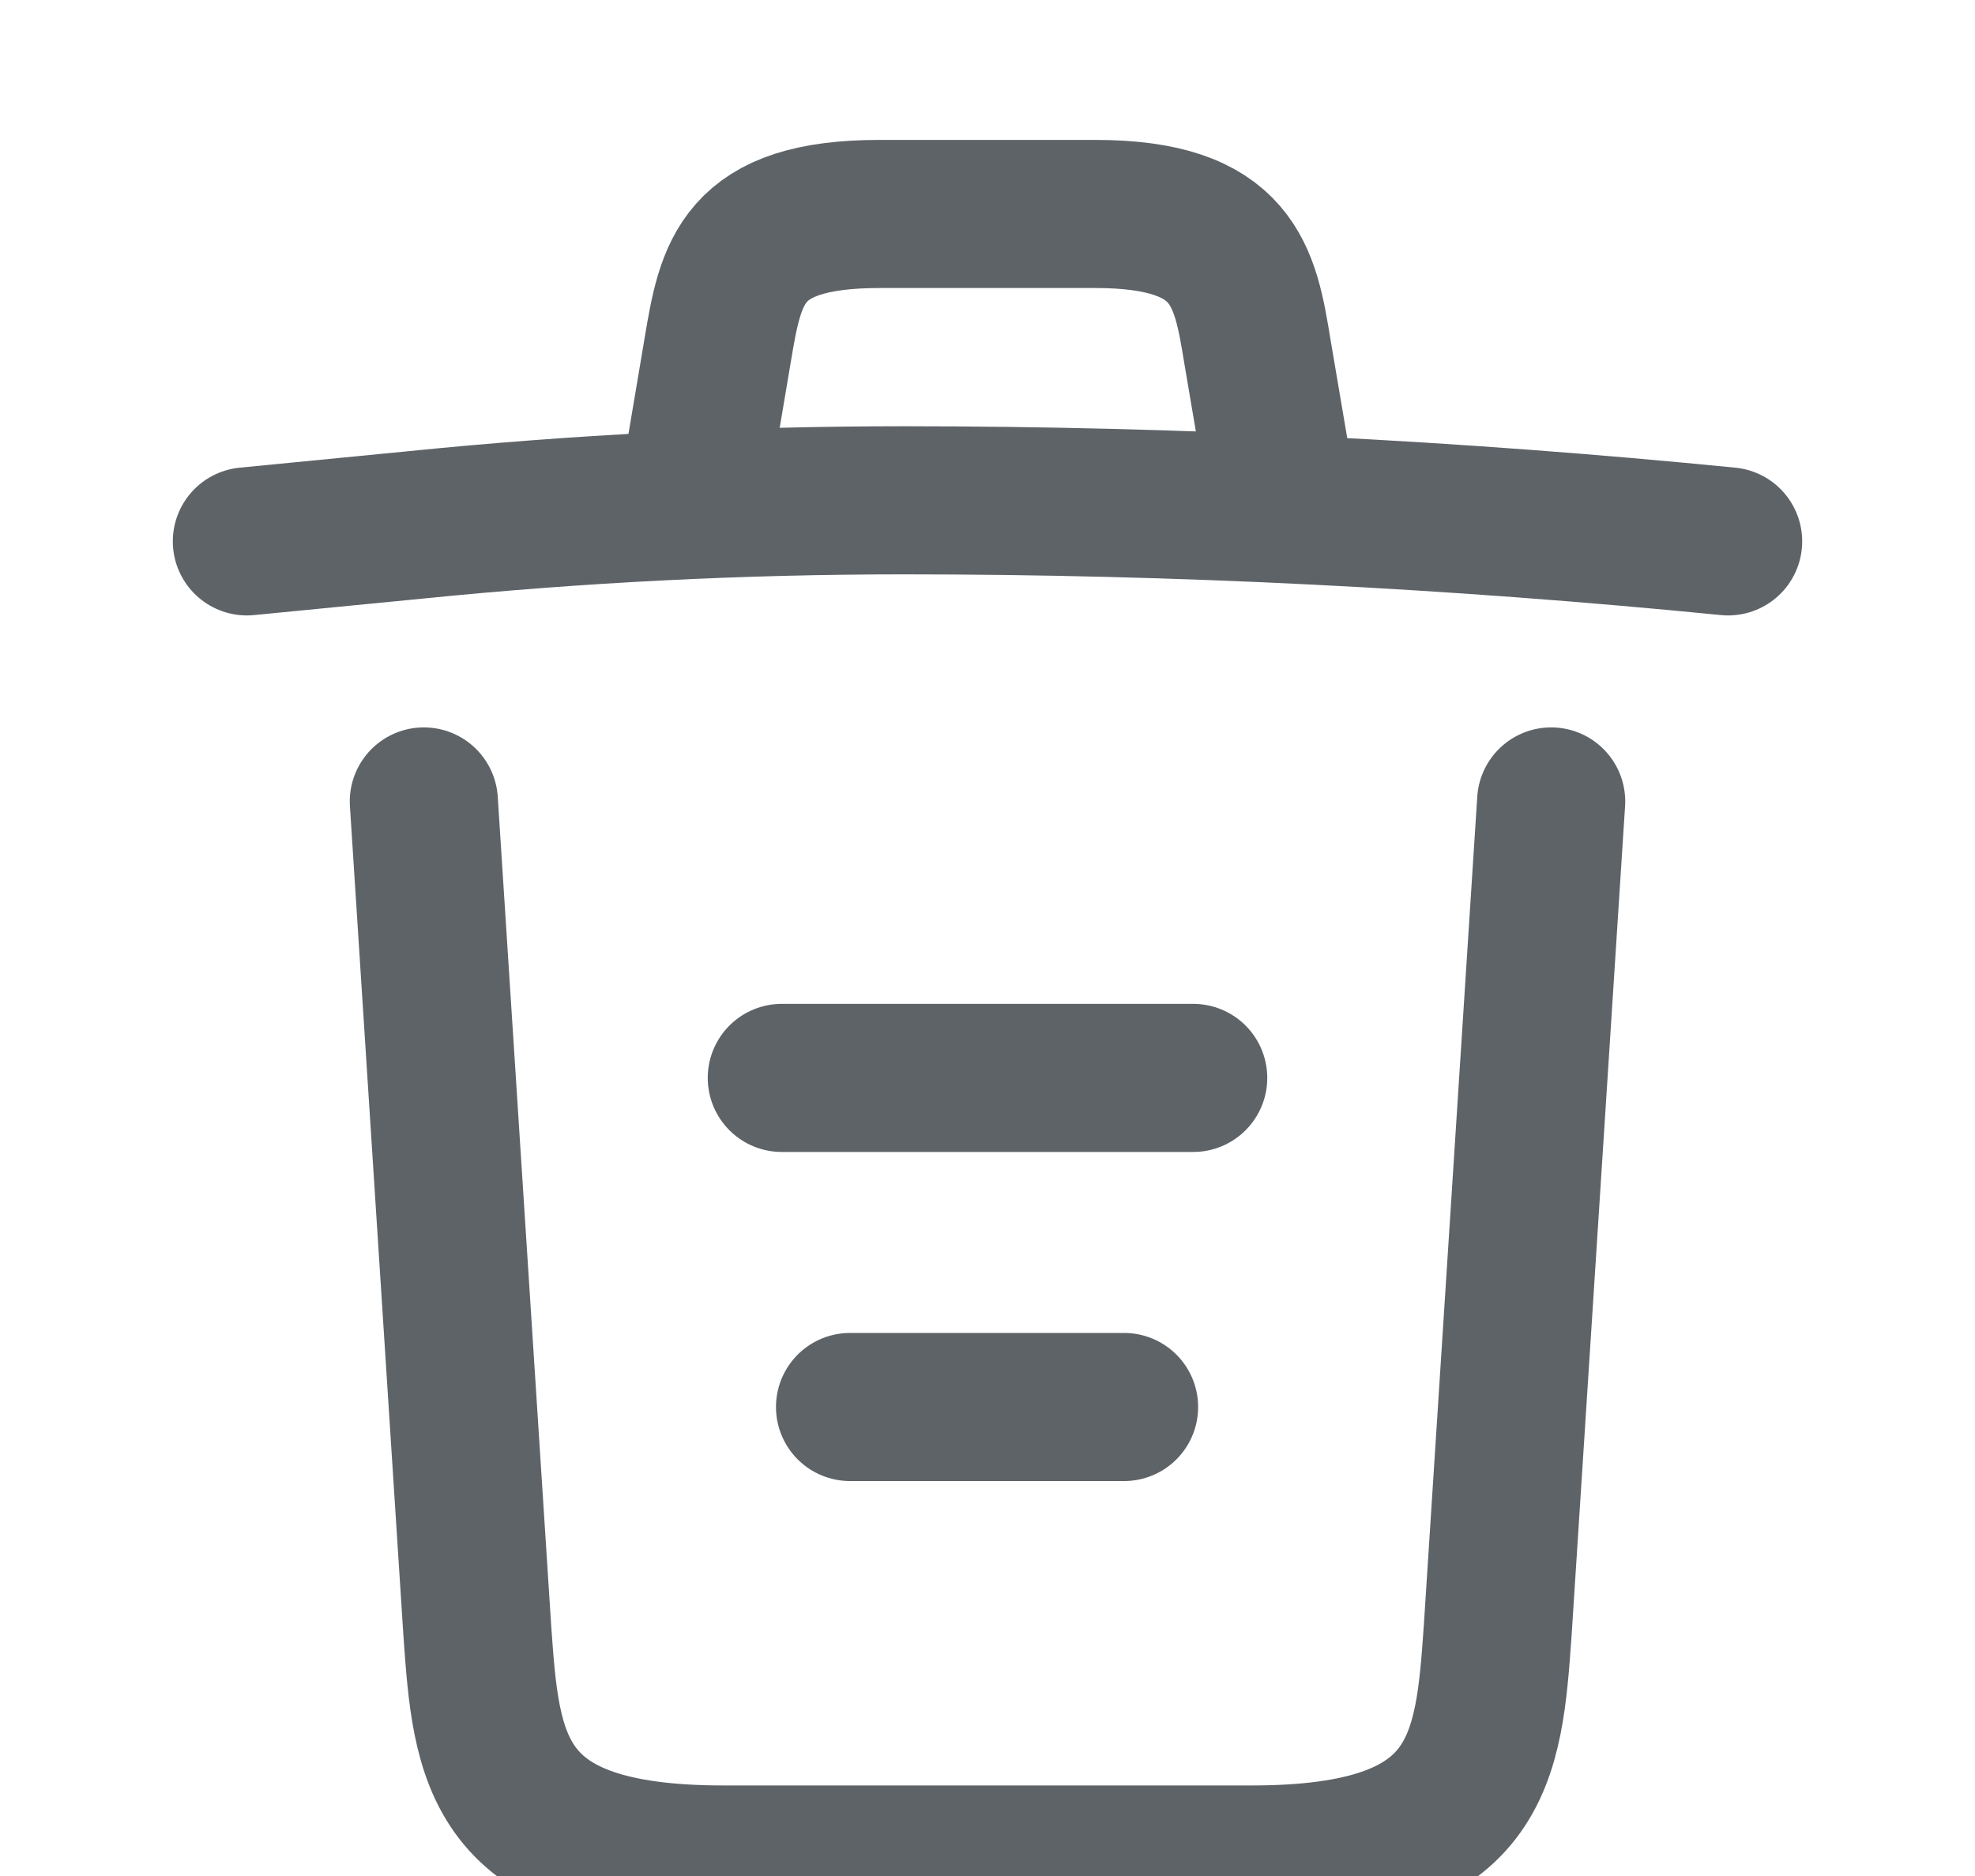 <svg width="20" height="19" viewBox="0 0 20 19" fill="none" xmlns="http://www.w3.org/2000/svg">
<path d="M17.5 5.483C14.725 5.208 11.933 5.067 9.15 5.067C7.5 5.067 5.85 5.15 4.2 5.317L2.5 5.483" stroke="#5E6368" stroke-width="1.5" stroke-linecap="round" stroke-linejoin="round"/>
<path d="M7.083 4.642L7.267 3.55C7.4 2.758 7.5 2.167 8.908 2.167H11.092C12.5 2.167 12.608 2.792 12.733 3.558L12.917 4.642" stroke="#5E6368" stroke-width="1.5" stroke-linecap="round" stroke-linejoin="round"/>
<path d="M15.708 8.117L15.167 16.508C15.075 17.817 15 18.833 12.675 18.833H7.325C5 18.833 4.925 17.817 4.833 16.508L4.292 8.117" stroke="#5E6368" stroke-width="1.5" stroke-linecap="round" stroke-linejoin="round"/>
<path d="M8.608 14.25H11.383" stroke="#5E6368" stroke-width="1.5" stroke-linecap="round" stroke-linejoin="round"/>
<path d="M7.917 10.917H12.083" stroke="#5E6368" stroke-width="1.5" stroke-linecap="round" stroke-linejoin="round"/>
</svg>
